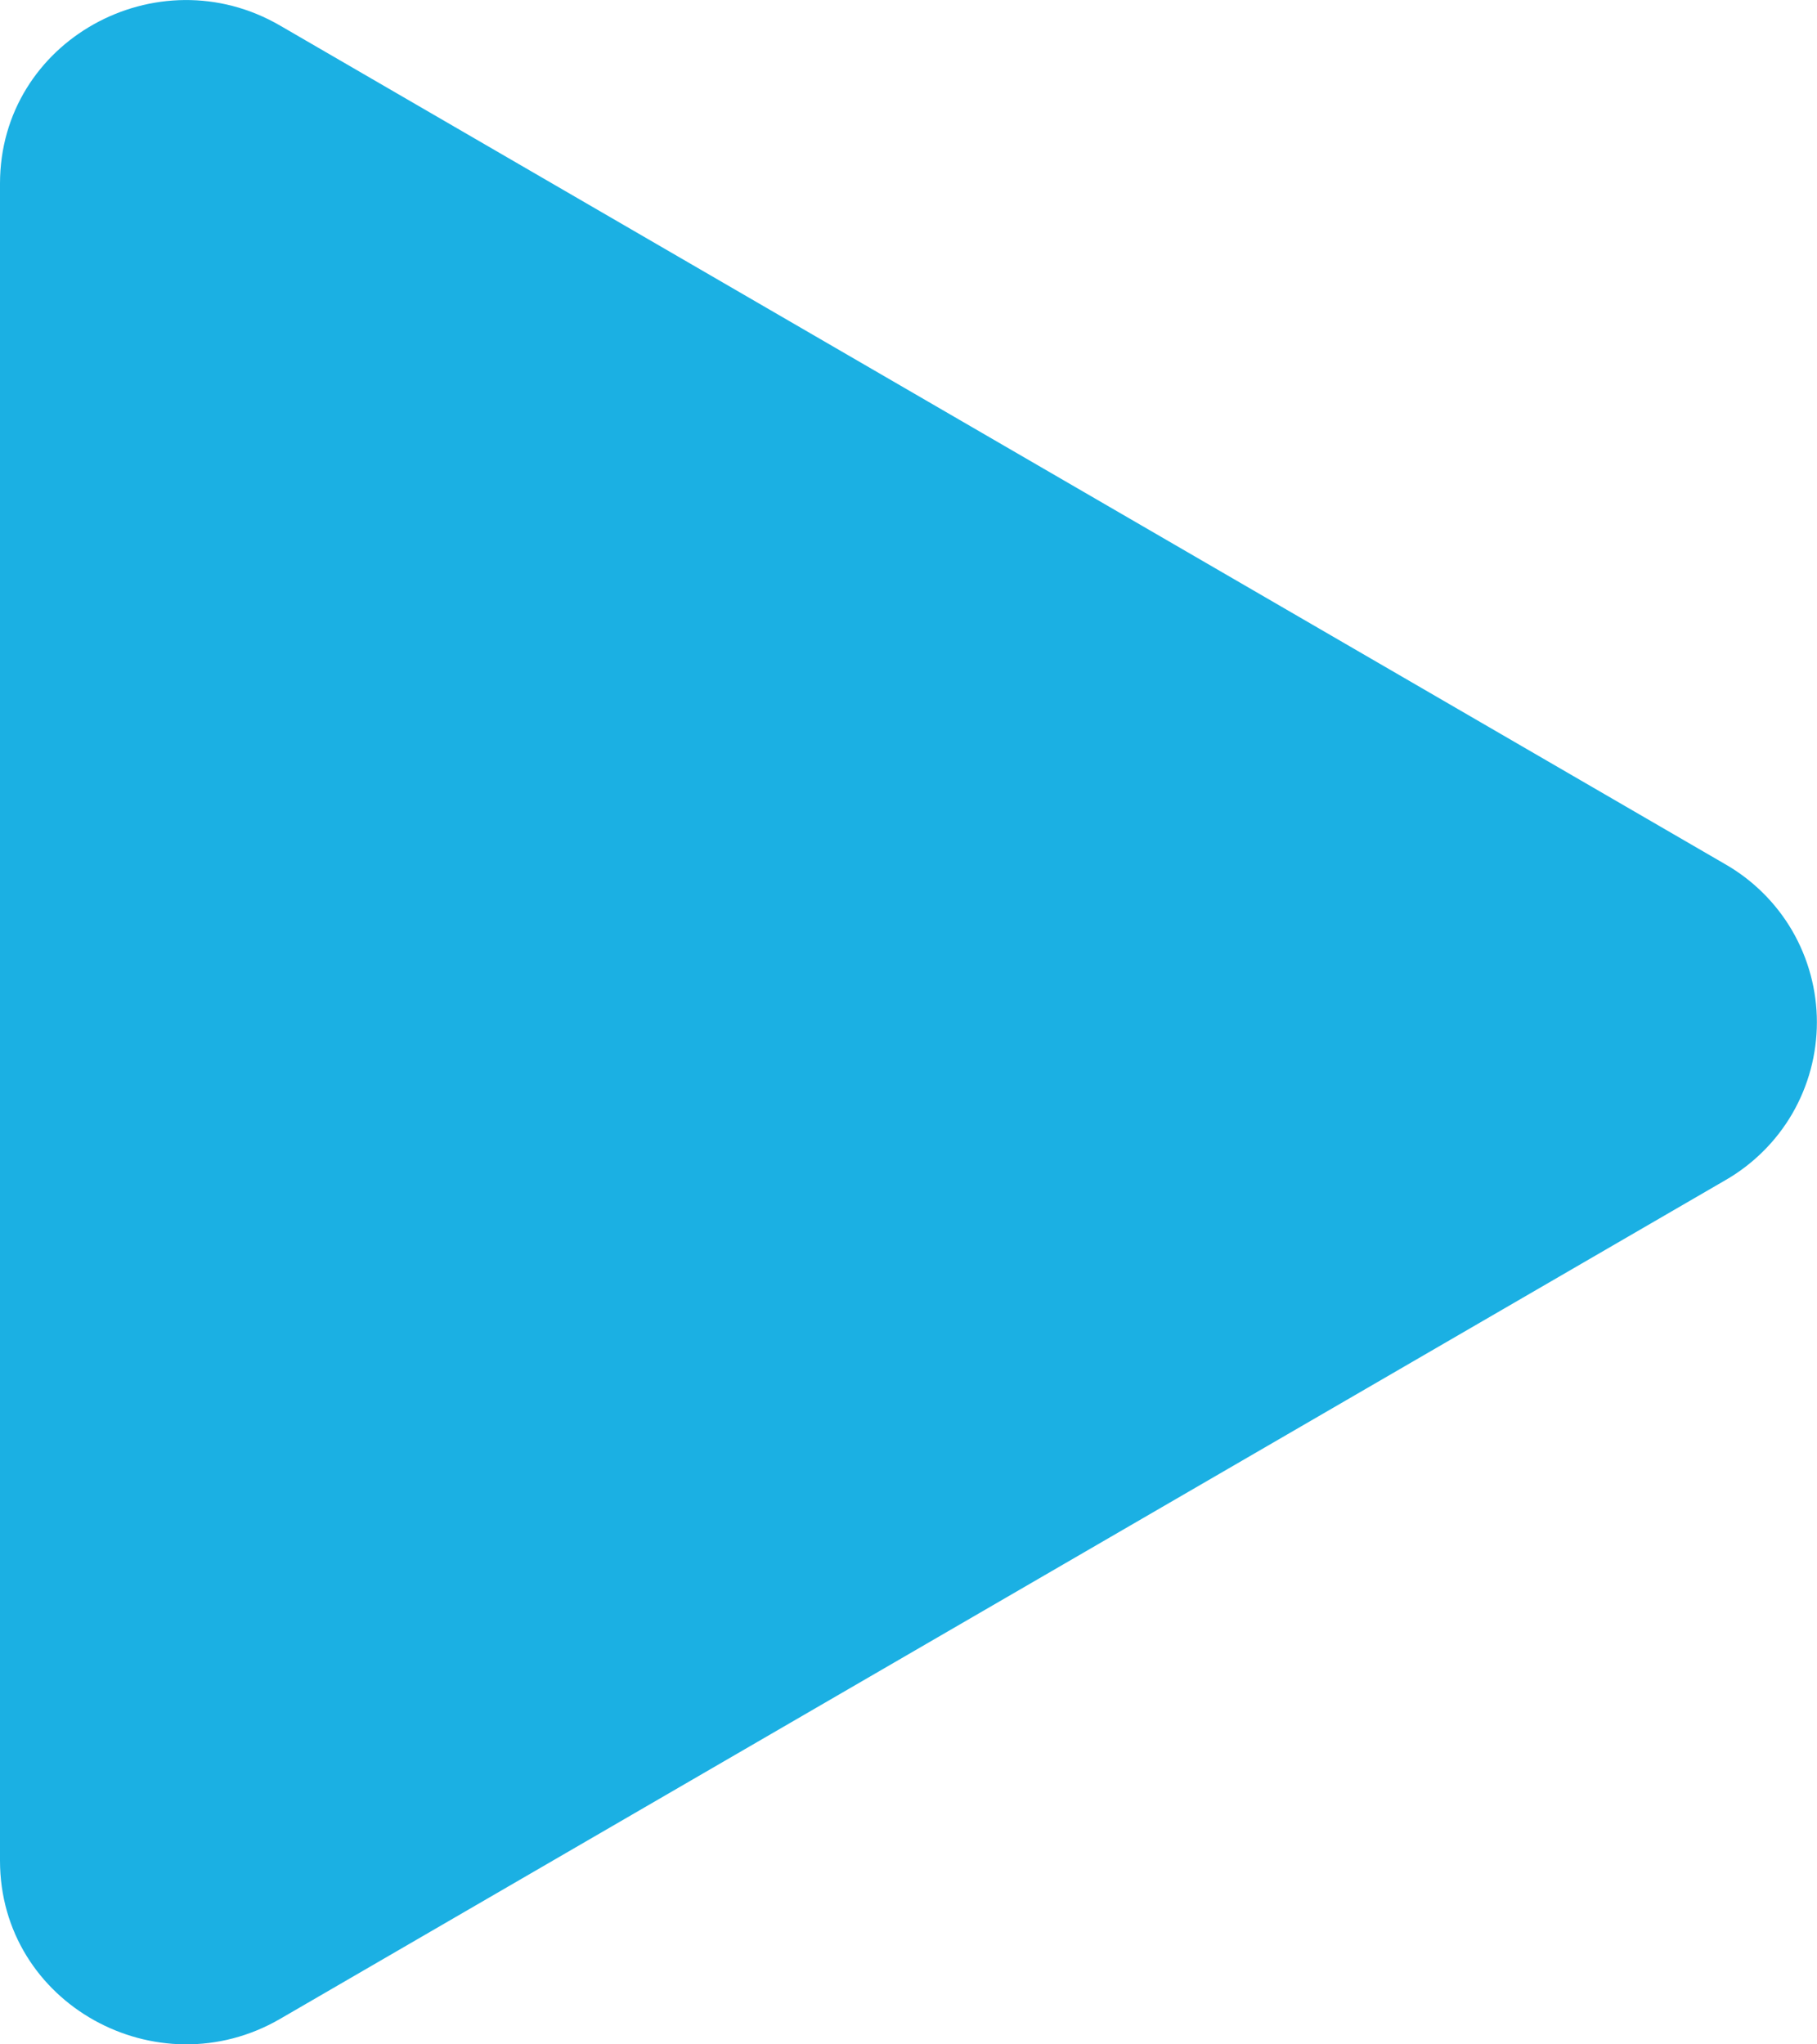 <svg width="16" height="18" viewBox="0 0 16 18" fill="none" xmlns="http://www.w3.org/2000/svg">
<path d="M15.19 10.393L2.466 17.776C1.386 18.402 0 17.644 0 16.382V1.616C0 0.357 1.384 -0.403 2.466 0.225L15.19 7.608C15.435 7.748 15.64 7.951 15.782 8.195C15.924 8.44 15.999 8.718 15.999 9C15.999 9.283 15.924 9.561 15.782 9.806C15.64 10.05 15.435 10.253 15.19 10.393Z" fill="#1BB0E3"/>
</svg>

